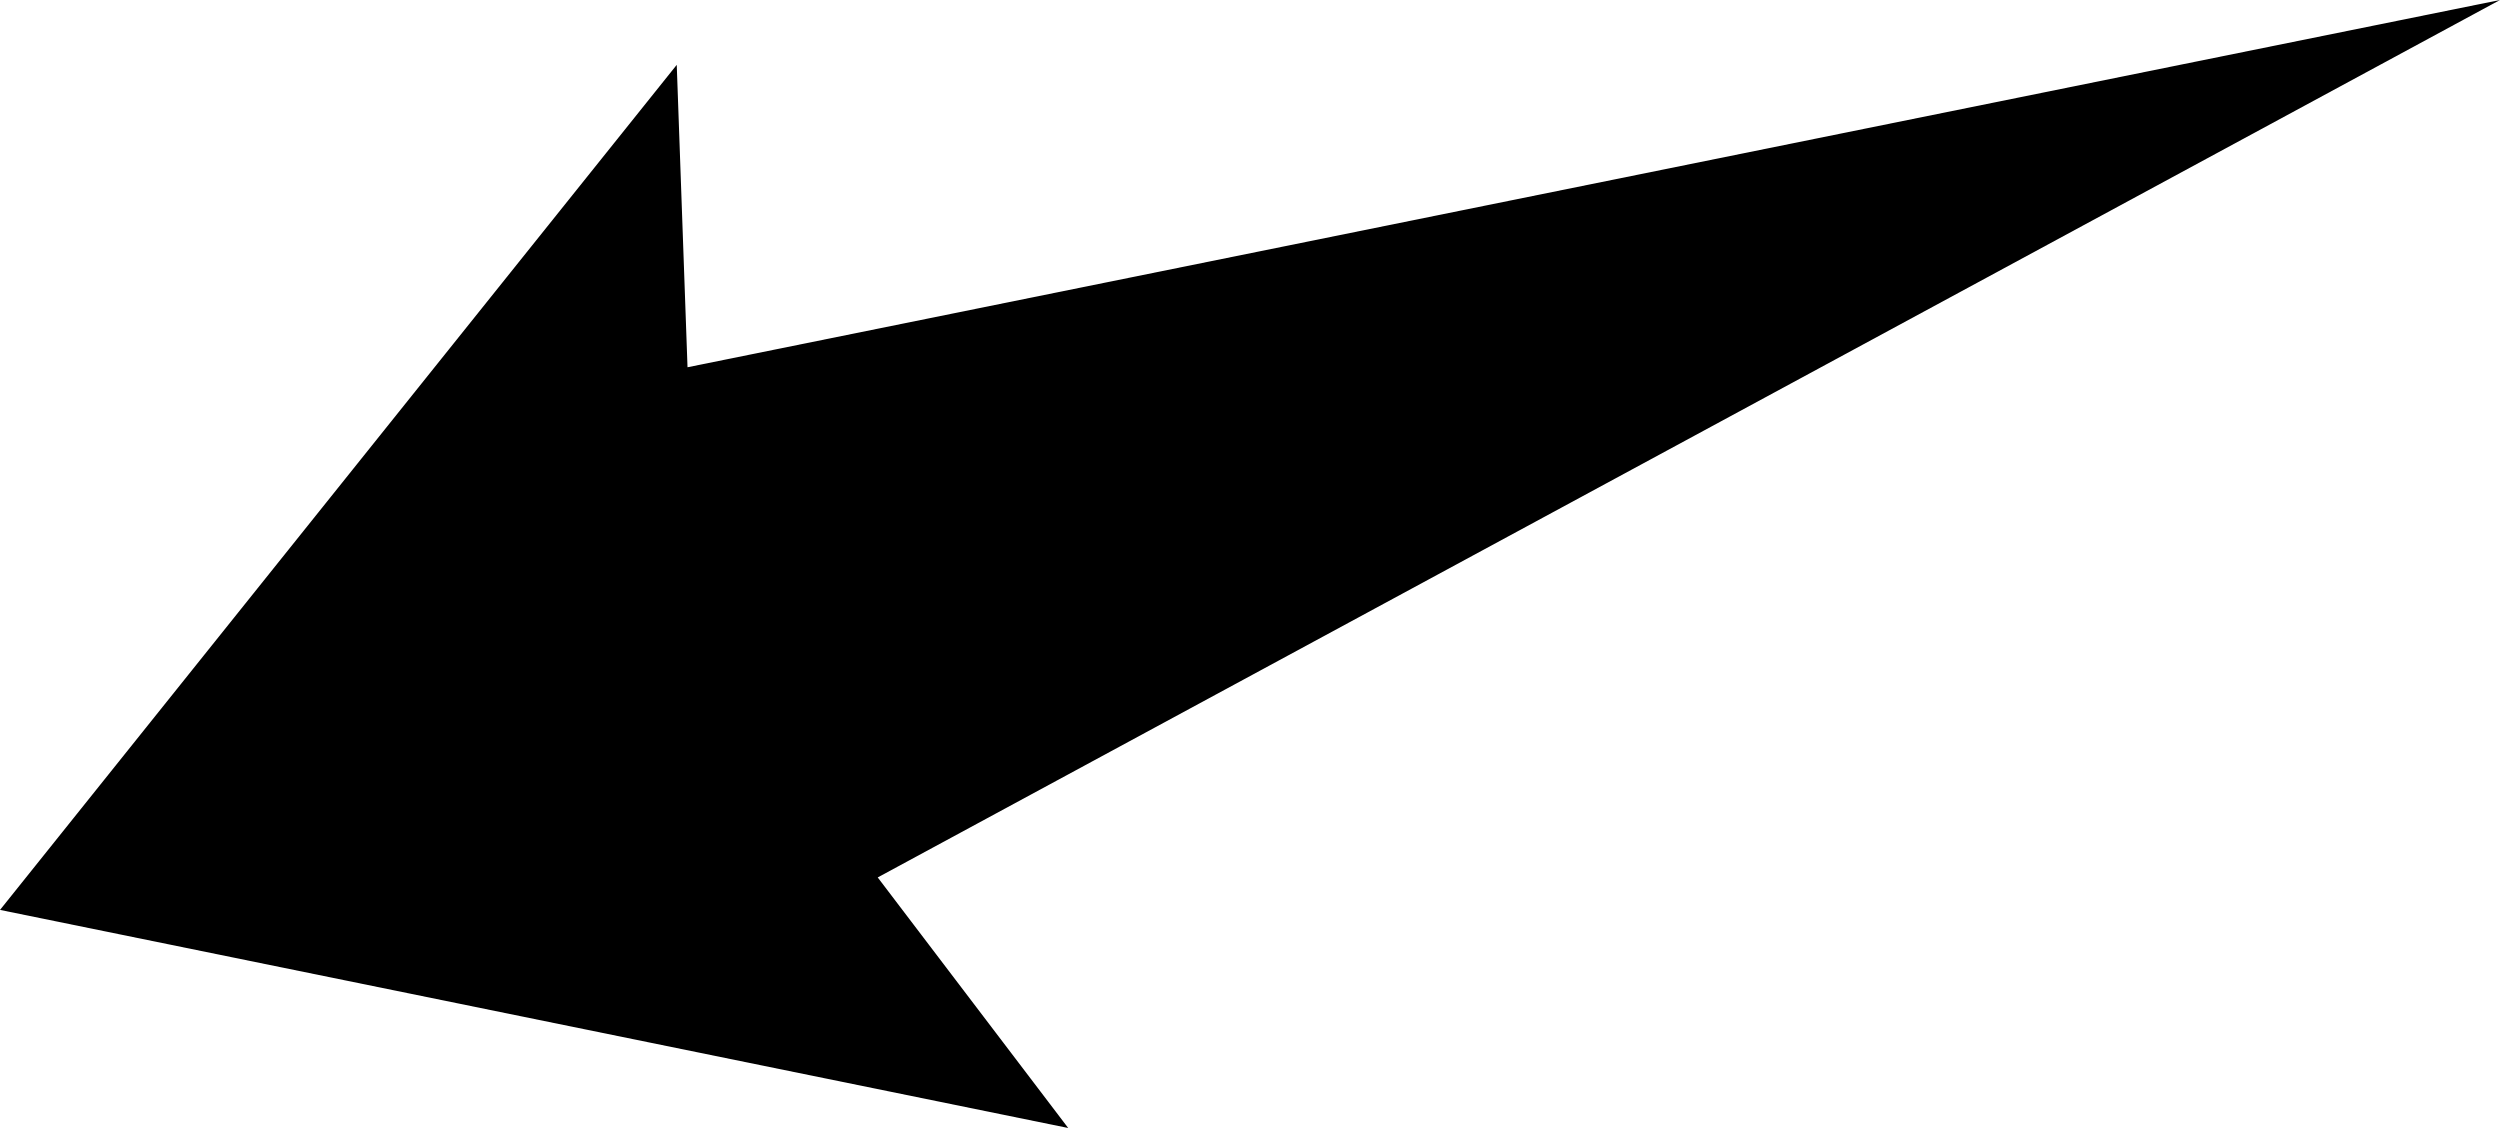 <?xml version="1.0" encoding="UTF-8"?>
<!DOCTYPE svg PUBLIC "-//W3C//DTD SVG 1.1//EN" "http://www.w3.org/Graphics/SVG/1.1/DTD/svg11.dtd">
<!-- Creator: CorelDRAW -->
<?xml-stylesheet href="w070.css" type="text/css"?>
<svg xmlns="http://www.w3.org/2000/svg" xml:space="preserve" width="131.448mm" height="59.309mm" style="shape-rendering:geometricPrecision; text-rendering:geometricPrecision; image-rendering:optimizeQuality; fill-rule:evenodd; clip-rule:evenodd"
viewBox="0 0 65.192 29.415"
 xmlns:xlink="http://www.w3.org/1999/xlink">
 <defs>
 <linearGradient id="id0" gradientUnits="userSpaceOnUse" x1="34.402" y1="44.127" x2="78.145" y2="0.384">
  <stop offset="0" style="stop-color:#FFAF22"/>
  <stop offset="1" style="stop-color:#F09900"/>
 </linearGradient>
 <radialGradient id="id1" gradientUnits="userSpaceOnUse" cx="56.35" cy="22.256" r="42.702" fx="56.35" fy="22.256">
  <stop offset="0" style="stop-color:#D6B849"/>
  <stop offset="0.541" style="stop-color:#D6B849"/>
  <stop offset="0.671" style="stop-color:#FFCE47"/>
  <stop offset="1" style="stop-color:#FFDB73"/>
  <stop offset="1" style="stop-color:#FFDB73"/>
 </radialGradient>
 </defs>
<symbol id="sun" viewBox="13.649 -20.445 85.403 85.403">
 <polygon class="fil0" points="83.054,29.401 99.052,22.256 83.054,15.091 93.303,0.864 75.889,2.697 77.659,-14.748 63.495,-4.448 56.35,-20.445 49.185,-4.448 34.958,-14.696 36.791,2.718 19.346,0.947 29.646,15.112 13.649,22.256 29.646,29.37 19.398,43.649 36.812,41.816 35.041,59.261 49.206,48.96 56.35,64.958 63.464,48.96 77.691,59.209 75.91,41.795 93.355,43.555 "/>
 <path class="fil1" d="M33.729 35.275c4.651,8.049 13.247,13.011 22.545,13.011 14.378,0 26.038,-11.66 26.038,-26.038 0,-14.378 -11.66,-26.038 -26.038,-26.038 -4.568,0 -9.06,1.205 -13.014,3.487 -8.055,4.647 -13.024,13.249 -13.024,22.55 0,4.571 1.208,9.069 3.494,13.027l-0.001 -0z"/>
 <path class="fil2" d="M37.332 33.192c3.908,6.764 11.128,10.935 18.941,10.935 12.077,0 21.872,-9.794 21.872,-21.872 0,-12.077 -9.794,-21.872 -21.872,-21.872 -3.837,0 -7.61,1.009 -10.932,2.927 -6.769,3.904 -10.94,11.129 -10.94,18.945 0,3.837 1.015,7.615 2.932,10.937l-0.001 -0z"/>
</symbol>
<symbol id="s01d" viewBox="23.022 -11.072 85.403 85.403">
 <use x="23.022" y="-11.072" width="85.403" height="85.403" xlink:href="#sun"/>
</symbol>
 <g id="Слой_x0020_1">
  <polygon class="fil3" points="65.192,4.95954e-005 17.928,9.577 17.647,1.691 4.95954e-005,23.728 27.855,29.415 22.888,22.881 "/>
 </g>
</svg>

